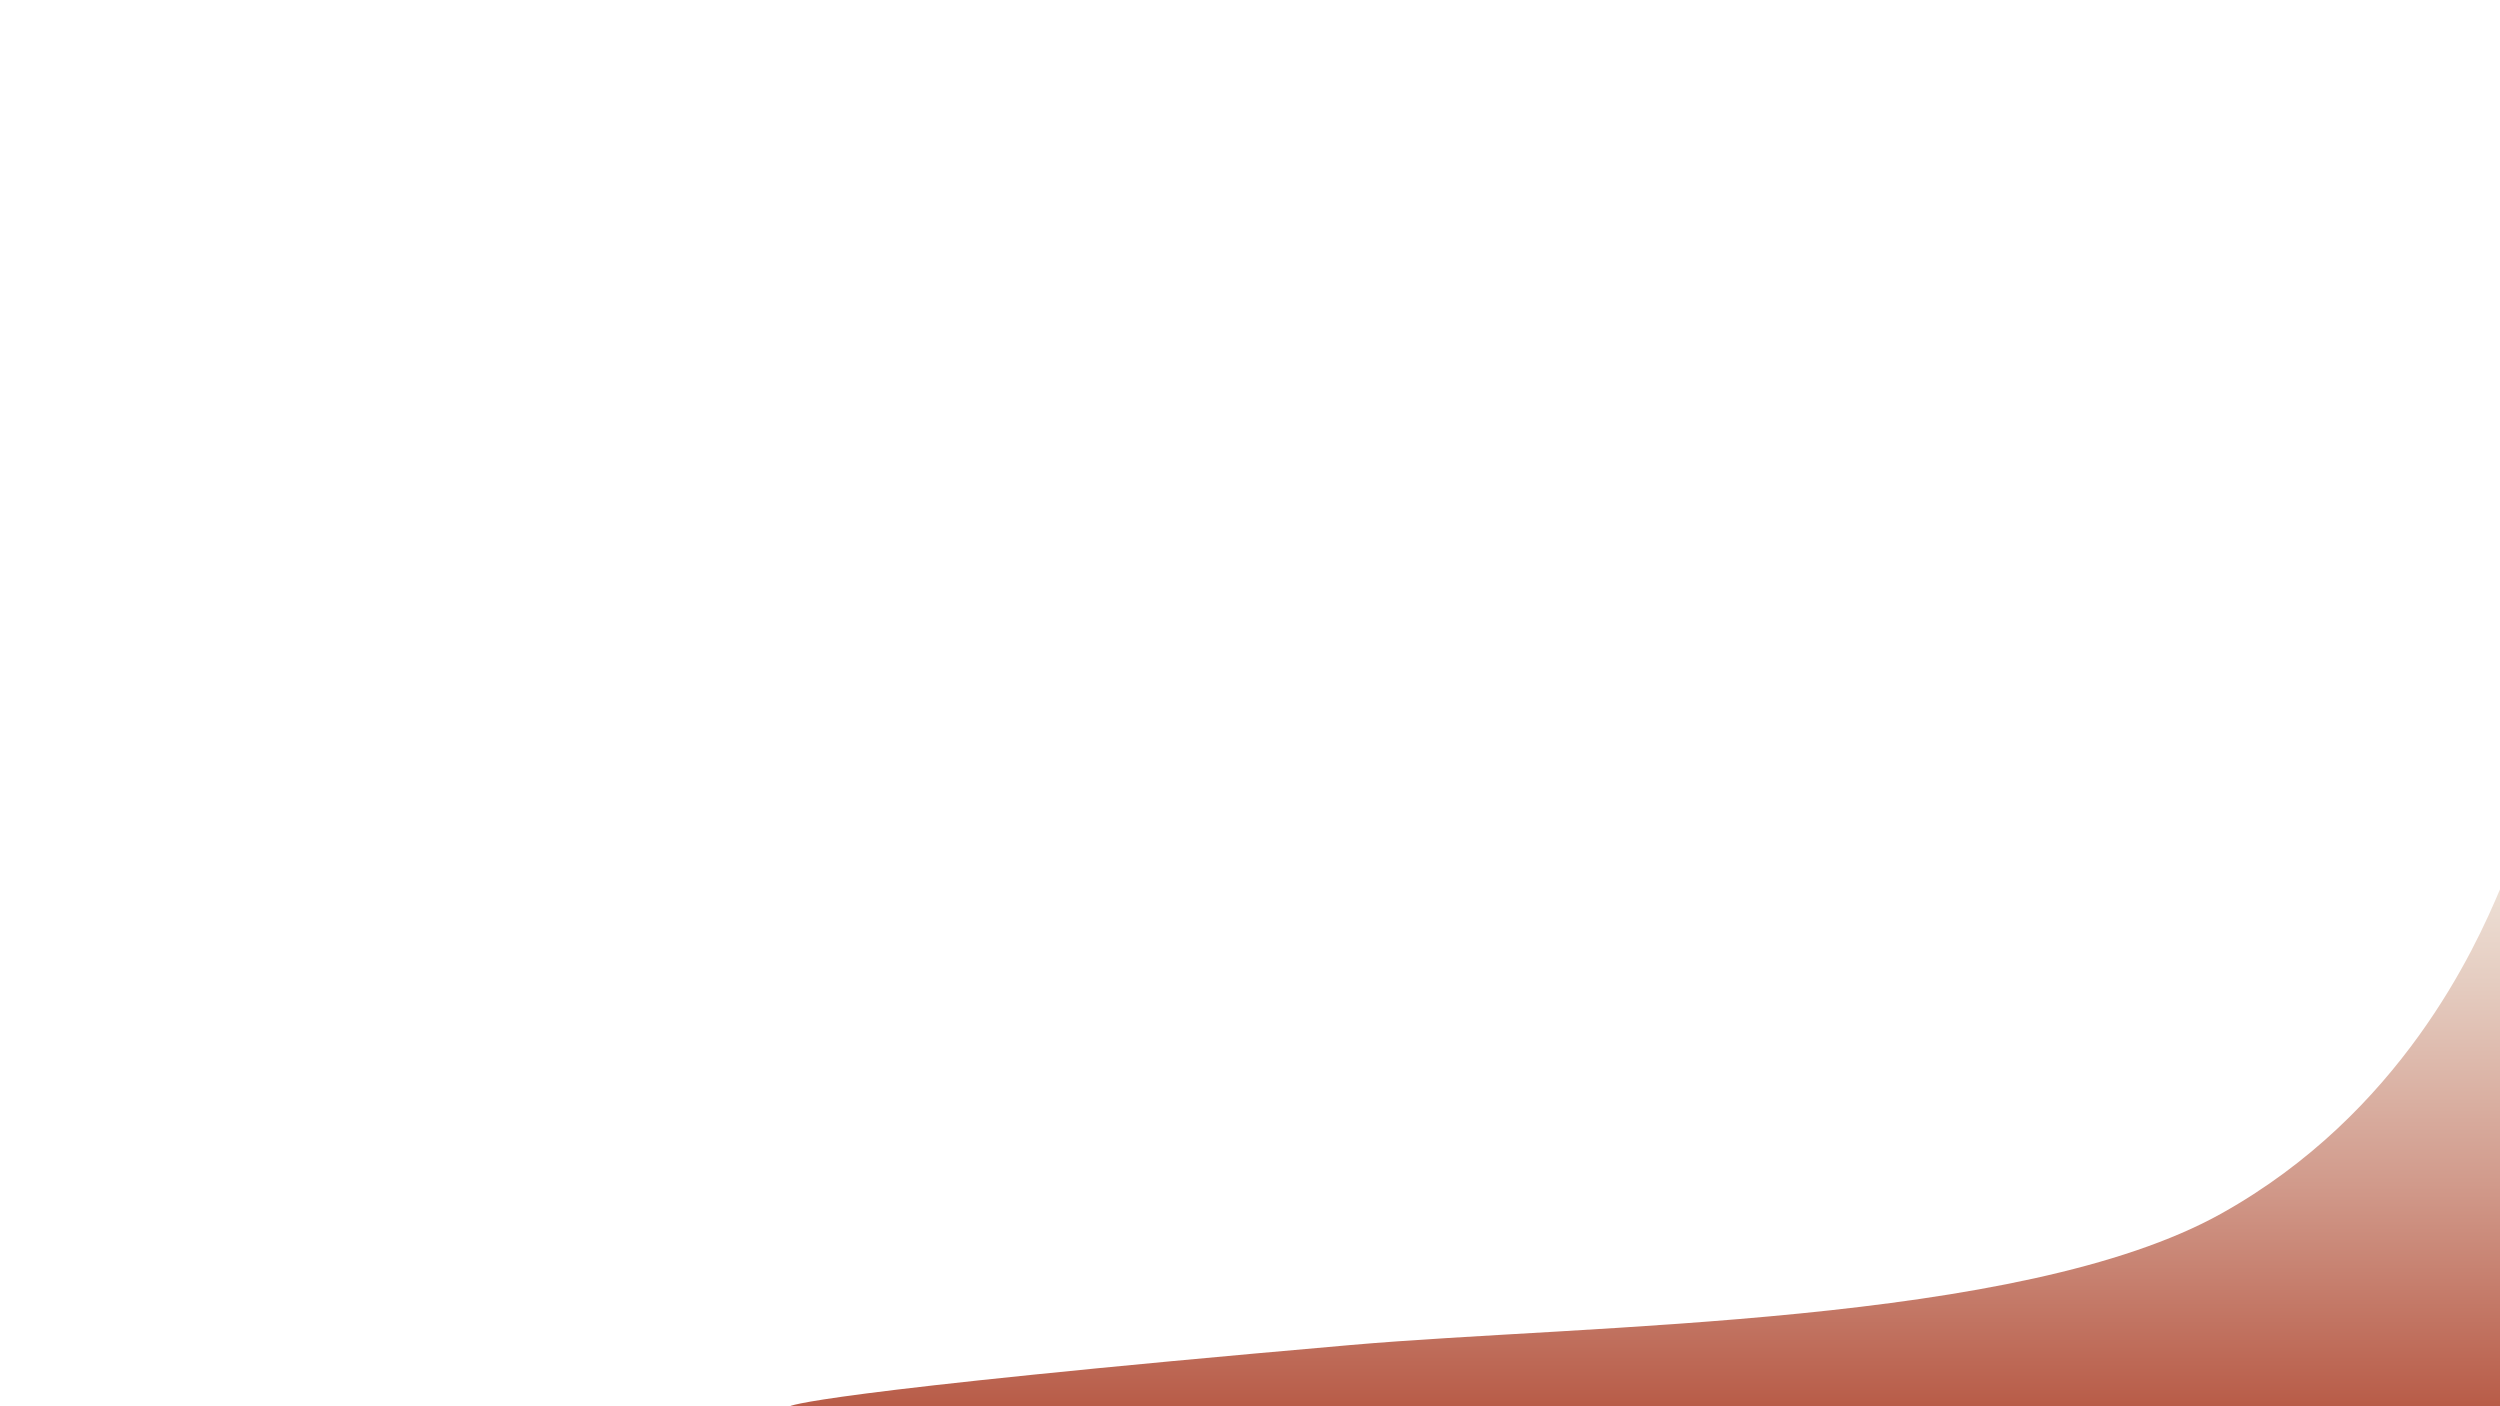 <?xml version="1.0" encoding="utf-8"?>
<!-- Generator: Adobe Illustrator 28.4.1, SVG Export Plug-In . SVG Version: 6.00 Build 0)  -->
<svg version="1.1" xmlns="http://www.w3.org/2000/svg" xmlns:xlink="http://www.w3.org/1999/xlink" x="0px" y="0px"
	 viewBox="0 0 1920 1080" style="enable-background:new 0 0 1920 1080;" xml:space="preserve">
<style type="text/css">
	.st0{display:none;}
	.st1{display:inline;fill:#EDDFD5;}
	.st2{fill:url(#SVGID_1_);}
</style>
<g id="Layer_1">
	<g class="st0">
		<polygon class="st1" points="1920,1080 606.56,1080 0,1080 0,0 1920,0 		"/>
	</g>
	<linearGradient id="SVGID_1_" gradientUnits="userSpaceOnUse" x1="1263.278" y1="1080" x2="1263.278" y2="683">
		<stop  offset="0" style="stop-color:#B85C48"/>
		<stop  offset="0.43" style="stop-color:#D19A8B"/>
		<stop  offset="0.814" style="stop-color:#E5CCC0"/>
		<stop  offset="1" style="stop-color:#EDDFD5"/>
	</linearGradient>
	<path class="st2" d="M1037,1033c183-16,515.01-15,669-101c138-77.07,195-203.9,214-249v397H606.56
		C606.56,1080,619.66,1069.49,1037,1033z"/>
</g>
<g id="Layer_2">
</g>
</svg>
